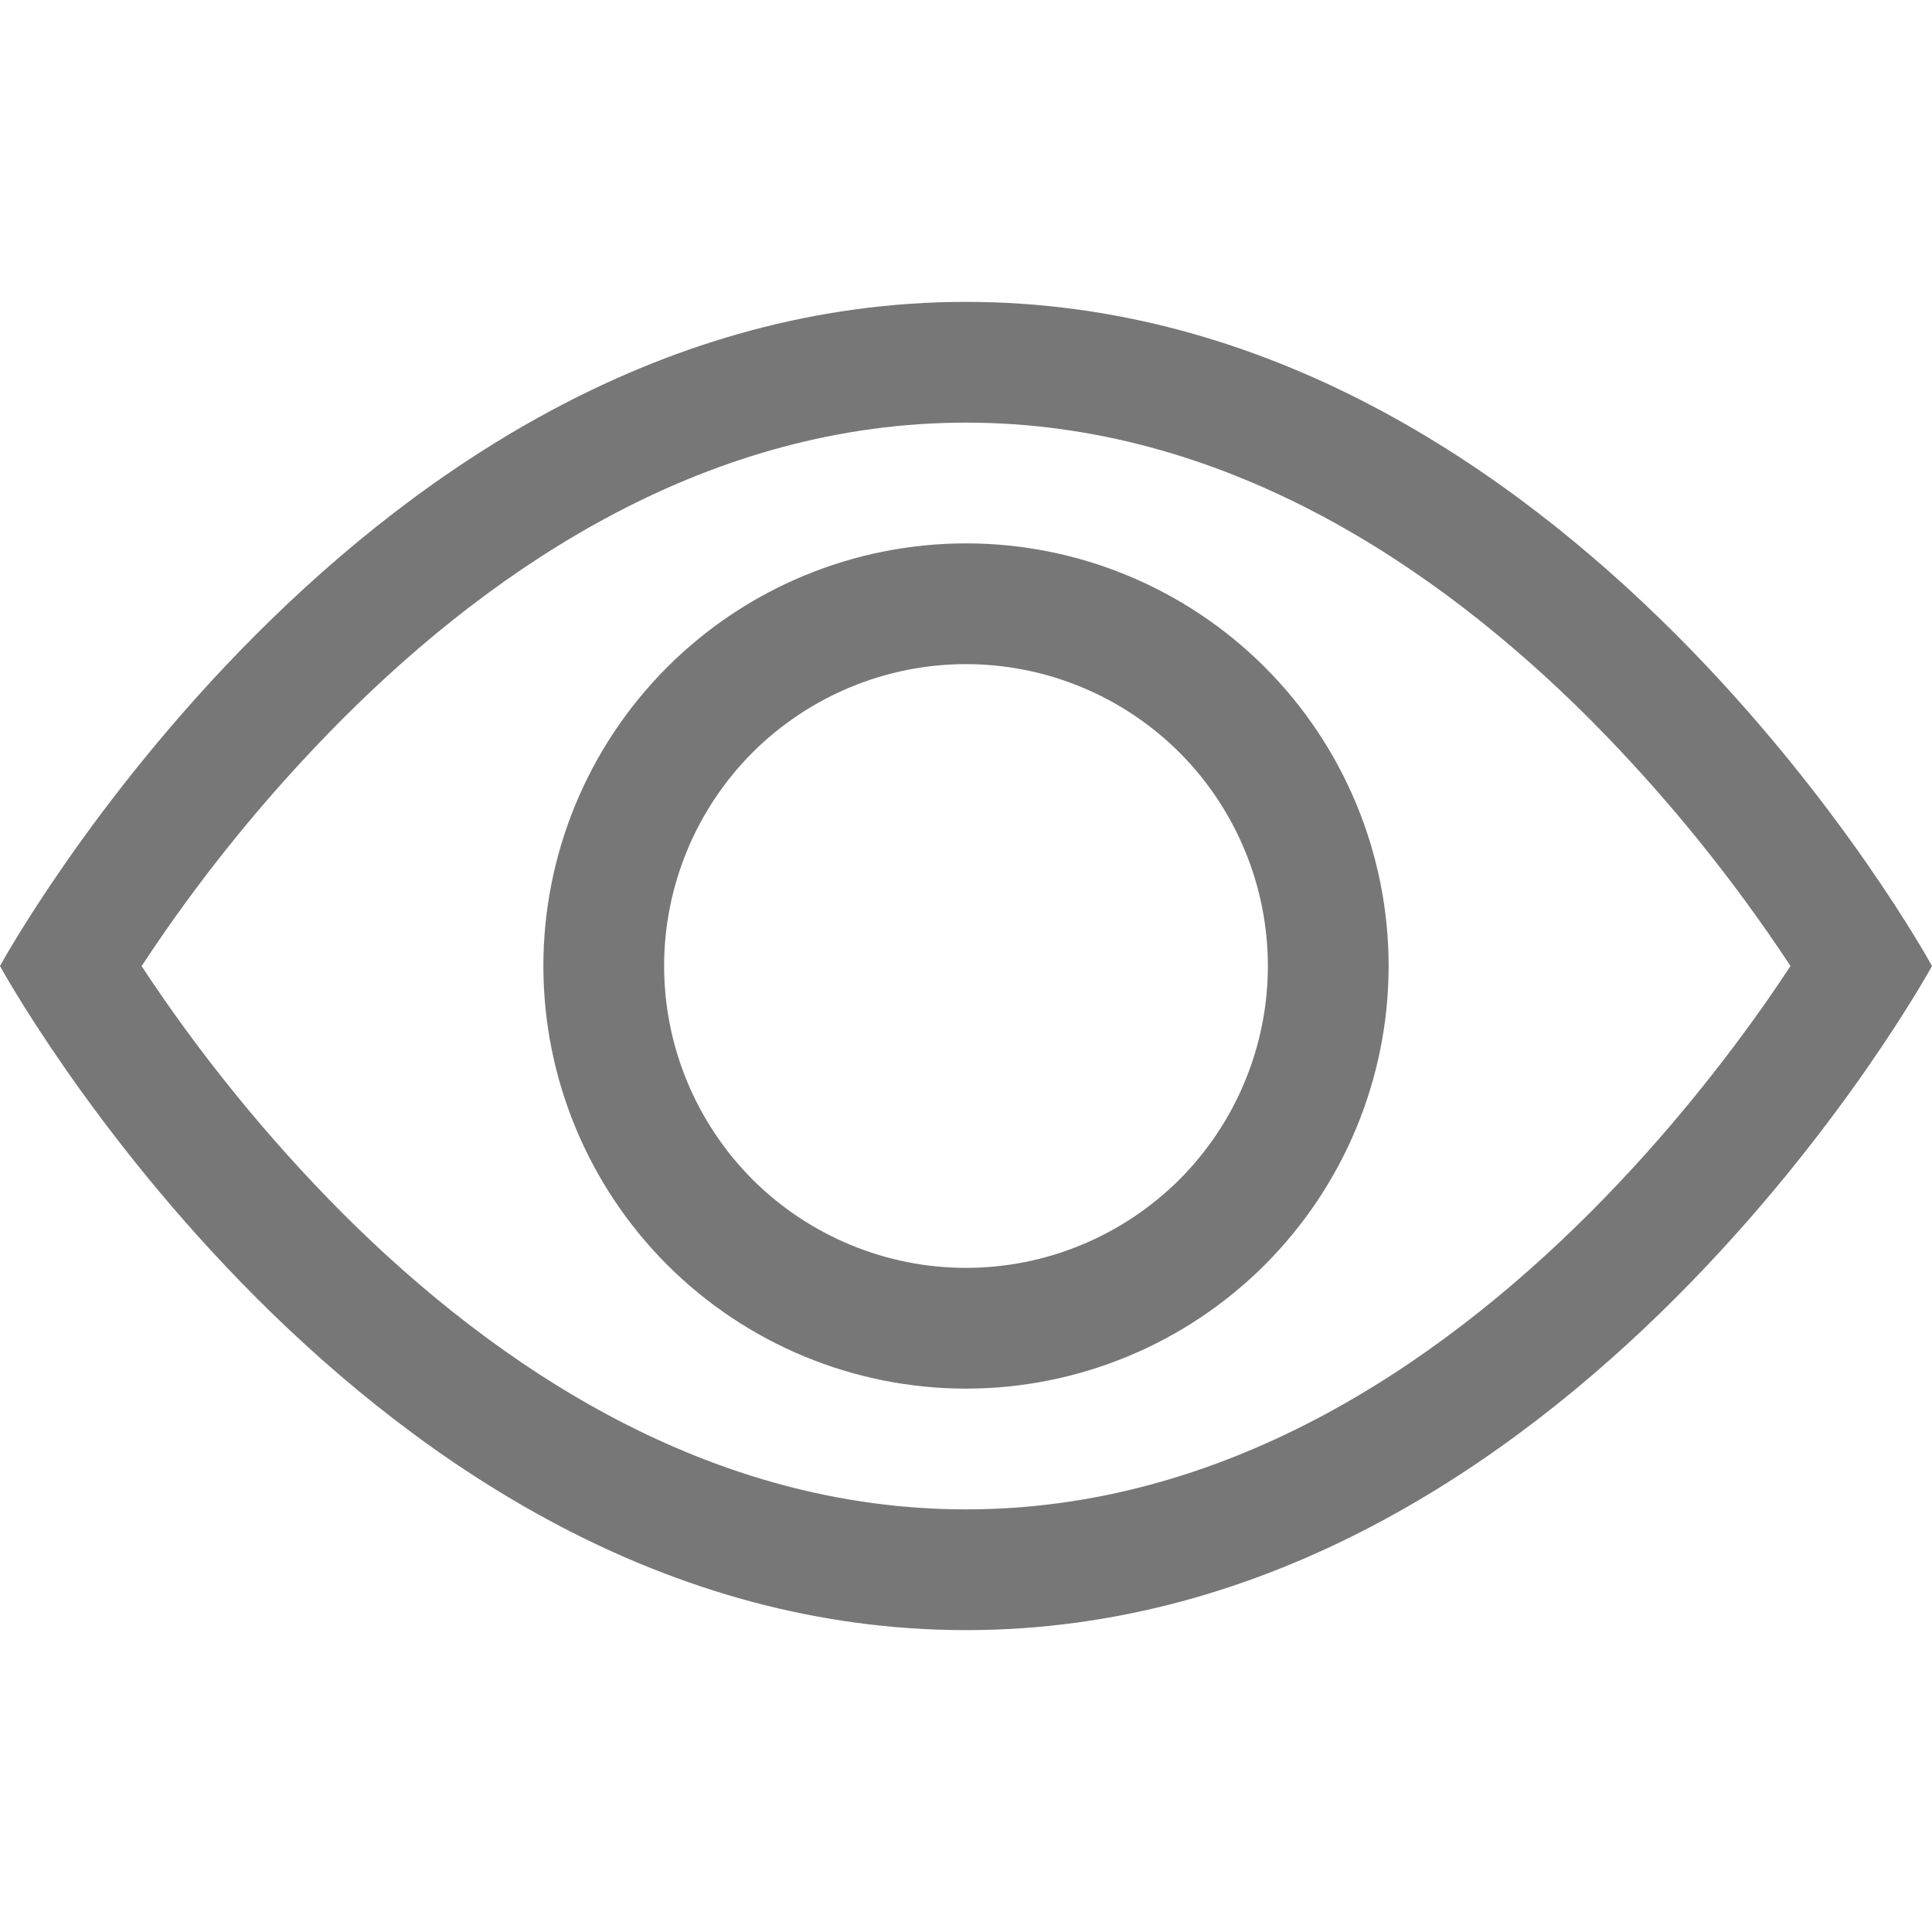 <svg width="12" height="12" viewBox="0 0 12 12" fill="none" xmlns="http://www.w3.org/2000/svg">
<path d="M12 6C12 6 9.75 1.875 6 1.875C2.25 1.875 0 6 0 6C0 6 2.25 10.125 6 10.125C9.75 10.125 12 6 12 6ZM0.88 6C1.242 5.449 1.659 4.936 2.125 4.468C3.09 3.501 4.41 2.625 6 2.625C7.59 2.625 8.909 3.501 9.876 4.468C10.341 4.936 10.758 5.449 11.121 6C11.078 6.065 11.03 6.137 10.975 6.216C10.723 6.576 10.352 7.056 9.876 7.532C8.909 8.499 7.589 9.375 6 9.375C4.41 9.375 3.091 8.499 2.124 7.532C1.659 7.064 1.242 6.551 0.879 6H0.88Z" fill="#777777"/>
<path d="M6 4.125C5.503 4.125 5.026 4.323 4.674 4.674C4.323 5.026 4.125 5.503 4.125 6C4.125 6.497 4.323 6.974 4.674 7.326C5.026 7.677 5.503 7.875 6 7.875C6.497 7.875 6.974 7.677 7.326 7.326C7.677 6.974 7.875 6.497 7.875 6C7.875 5.503 7.677 5.026 7.326 4.674C6.974 4.323 6.497 4.125 6 4.125ZM3.375 6C3.375 5.304 3.652 4.636 4.144 4.144C4.636 3.652 5.304 3.375 6 3.375C6.696 3.375 7.364 3.652 7.856 4.144C8.348 4.636 8.625 5.304 8.625 6C8.625 6.696 8.348 7.364 7.856 7.856C7.364 8.348 6.696 8.625 6 8.625C5.304 8.625 4.636 8.348 4.144 7.856C3.652 7.364 3.375 6.696 3.375 6Z" fill="#777777"/>
</svg>
